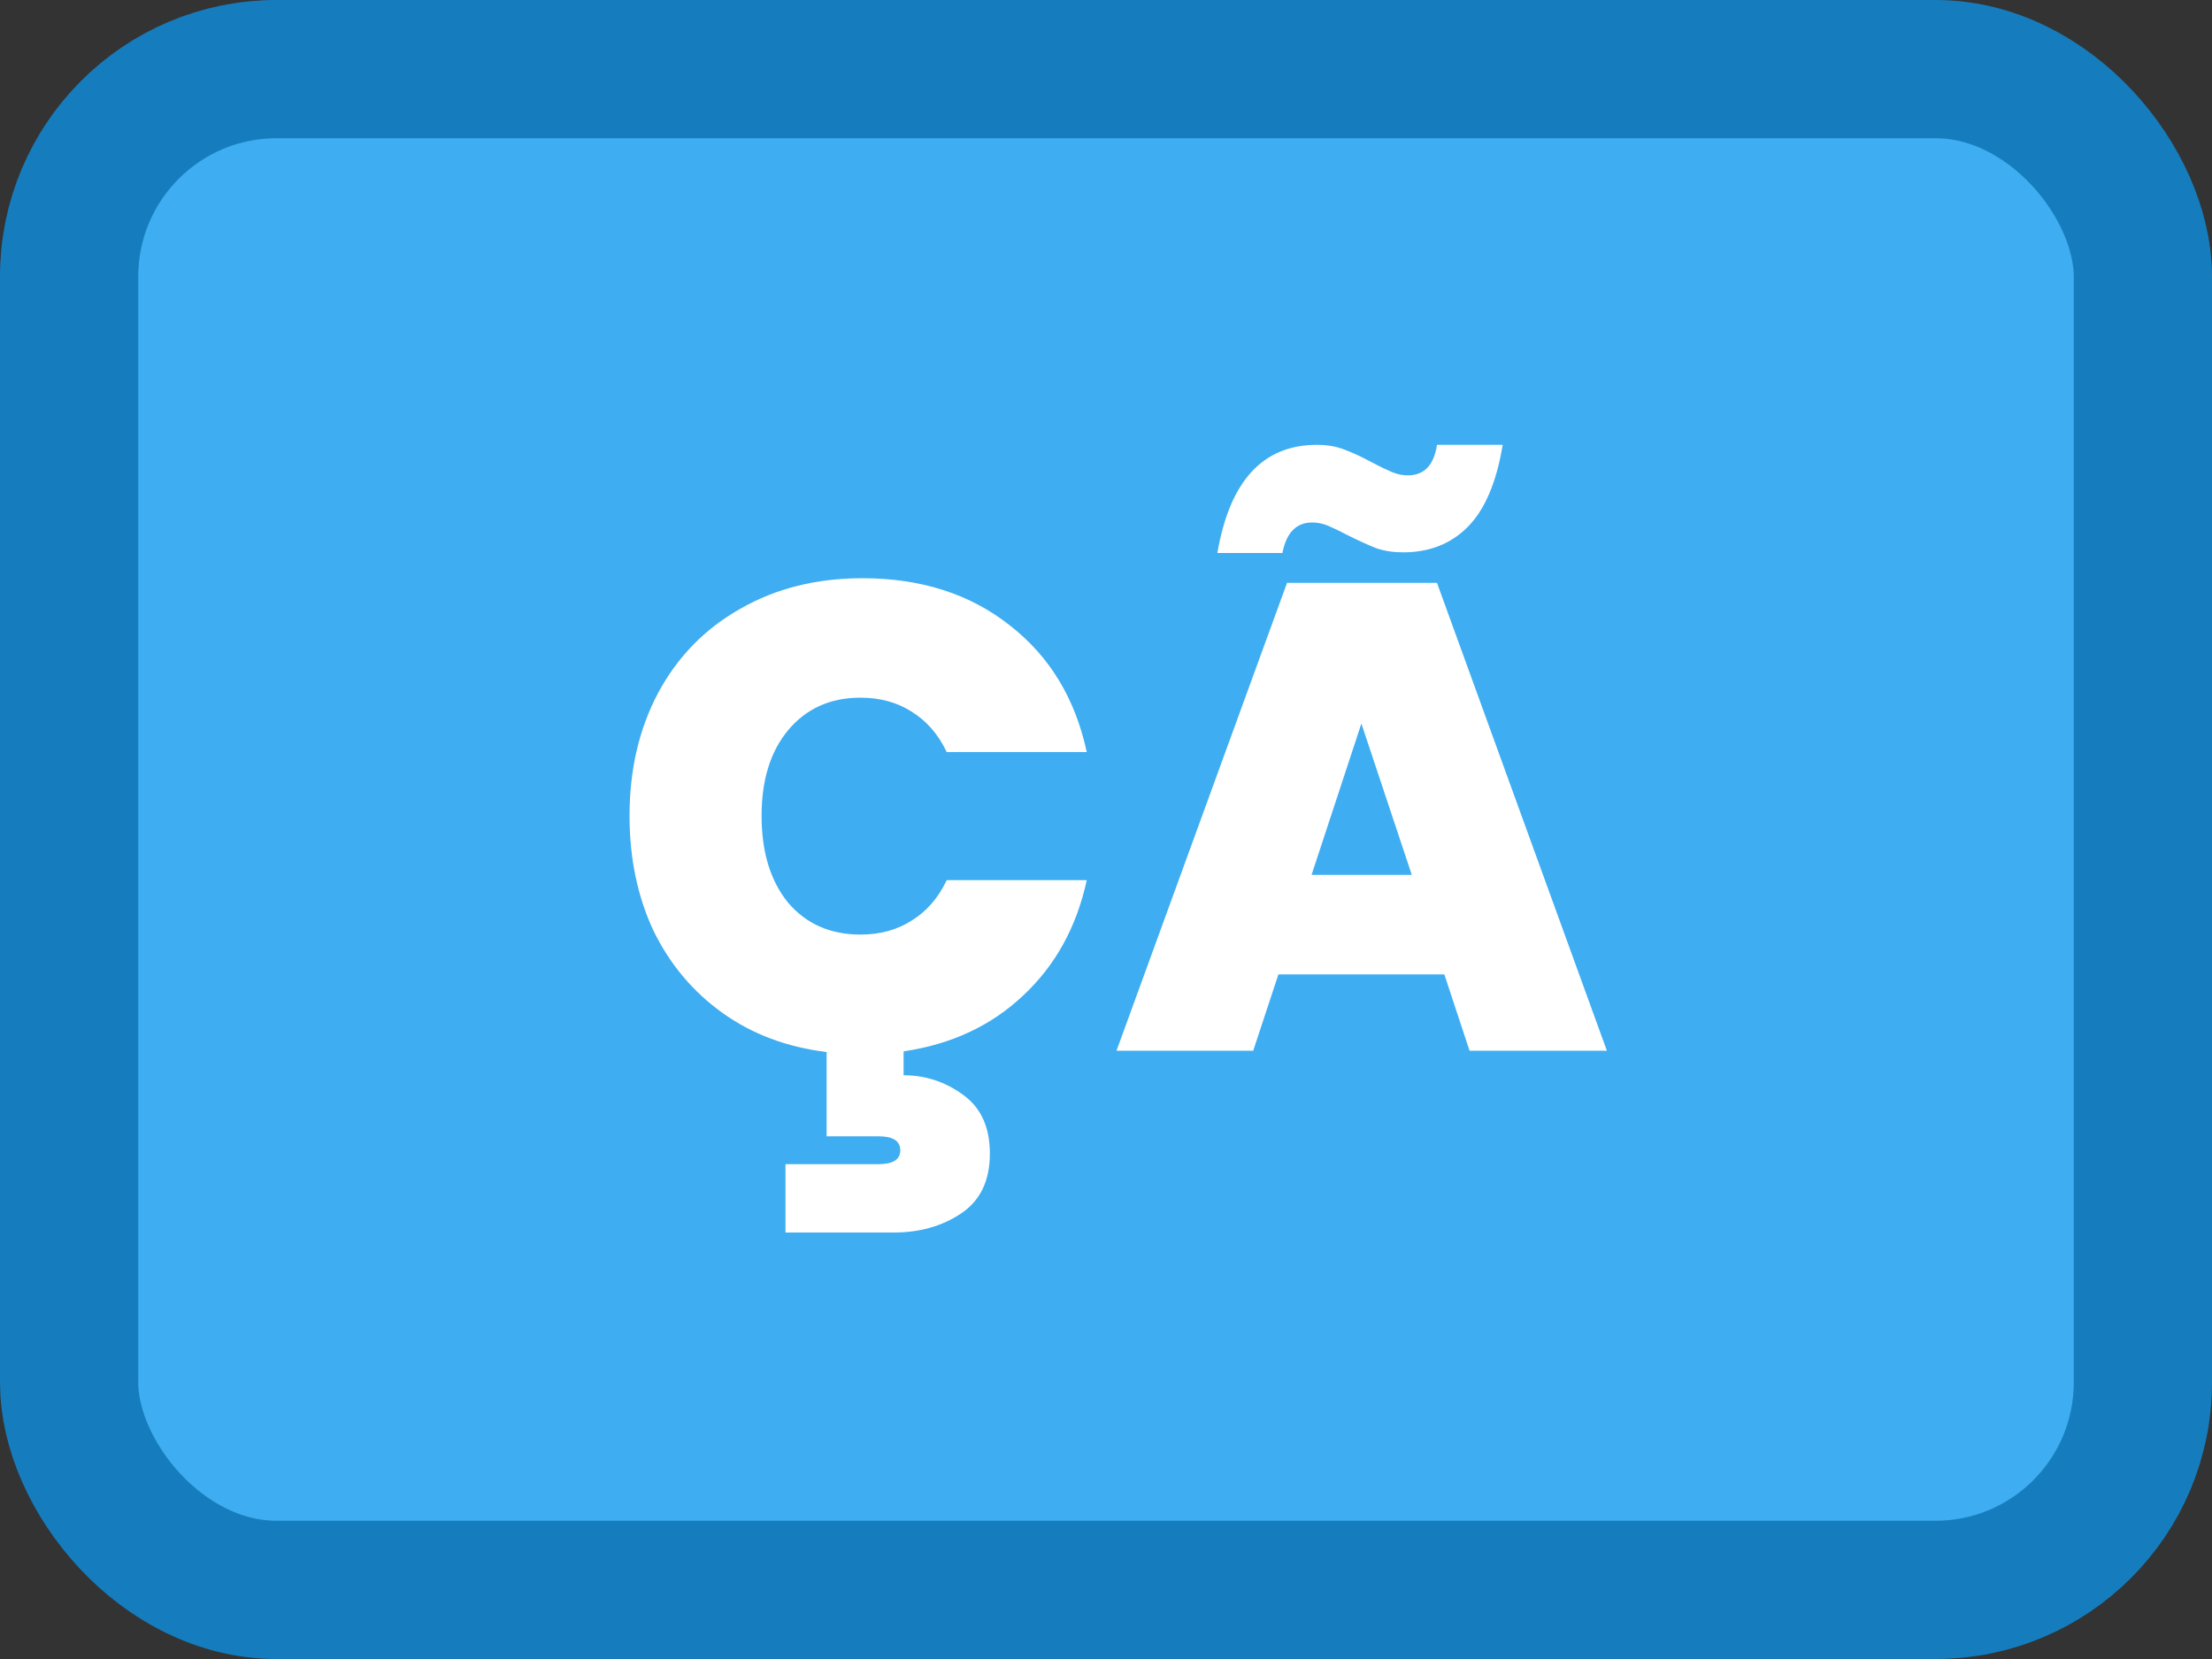 <svg width="80" height="60" viewBox="0 0 80 60" fill="none" xmlns="http://www.w3.org/2000/svg">
<rect x="0" y="0" width="80" height="60" fill="#333333" stroke="none"/>
<rect x="2.5" y="2.5" width="75" height="55" rx="7.5" fill="#3EADF1" stroke="#157DBE" stroke-width="5"/>
<path d="M31.12 33.8C31.824 33.8 32.44 33.632 32.968 33.296C33.512 32.96 33.936 32.472 34.24 31.832H39.304C38.936 33.528 38.168 34.92 37 36.008C35.848 37.096 34.408 37.768 32.68 38.024V38.888C33.464 38.888 34.176 39.12 34.816 39.584C35.472 40.048 35.8 40.76 35.8 41.72C35.8 42.696 35.456 43.416 34.768 43.88C34.08 44.344 33.264 44.576 32.32 44.576H28.408V42.104H31.768C32.296 42.104 32.56 41.936 32.56 41.6C32.56 41.264 32.296 41.096 31.768 41.096H29.896V38.048C28.456 37.872 27.2 37.4 26.128 36.632C25.056 35.864 24.224 34.872 23.632 33.656C23.056 32.424 22.768 31.04 22.768 29.504C22.768 27.84 23.112 26.36 23.8 25.064C24.504 23.752 25.496 22.736 26.776 22.016C28.056 21.28 29.528 20.912 31.192 20.912C33.304 20.912 35.08 21.48 36.52 22.616C37.96 23.736 38.888 25.264 39.304 27.2H34.24C33.936 26.56 33.512 26.072 32.968 25.736C32.44 25.4 31.824 25.232 31.12 25.232C30.032 25.232 29.16 25.624 28.504 26.408C27.864 27.176 27.544 28.208 27.544 29.504C27.544 30.816 27.864 31.864 28.504 32.648C29.16 33.416 30.032 33.8 31.12 33.8ZM52.236 35.24H46.236L45.324 38H40.38L46.547 21.08H51.971L58.115 38H53.148L52.236 35.24ZM51.059 31.64L49.236 26.168L47.435 31.64H51.059ZM44.028 20C44.475 17.392 45.675 16.088 47.627 16.088C47.995 16.088 48.324 16.144 48.611 16.256C48.916 16.368 49.26 16.528 49.644 16.736C49.916 16.88 50.148 16.992 50.34 17.072C50.532 17.152 50.724 17.192 50.916 17.192C51.508 17.192 51.859 16.824 51.971 16.088H54.347C54.123 17.448 53.7 18.44 53.075 19.064C52.468 19.672 51.691 19.976 50.748 19.976C50.395 19.976 50.075 19.928 49.788 19.832C49.499 19.72 49.148 19.56 48.731 19.352C48.459 19.208 48.227 19.096 48.035 19.016C47.843 18.936 47.651 18.896 47.459 18.896C46.883 18.896 46.523 19.264 46.38 20H44.028Z" fill="white"/>
</svg>
